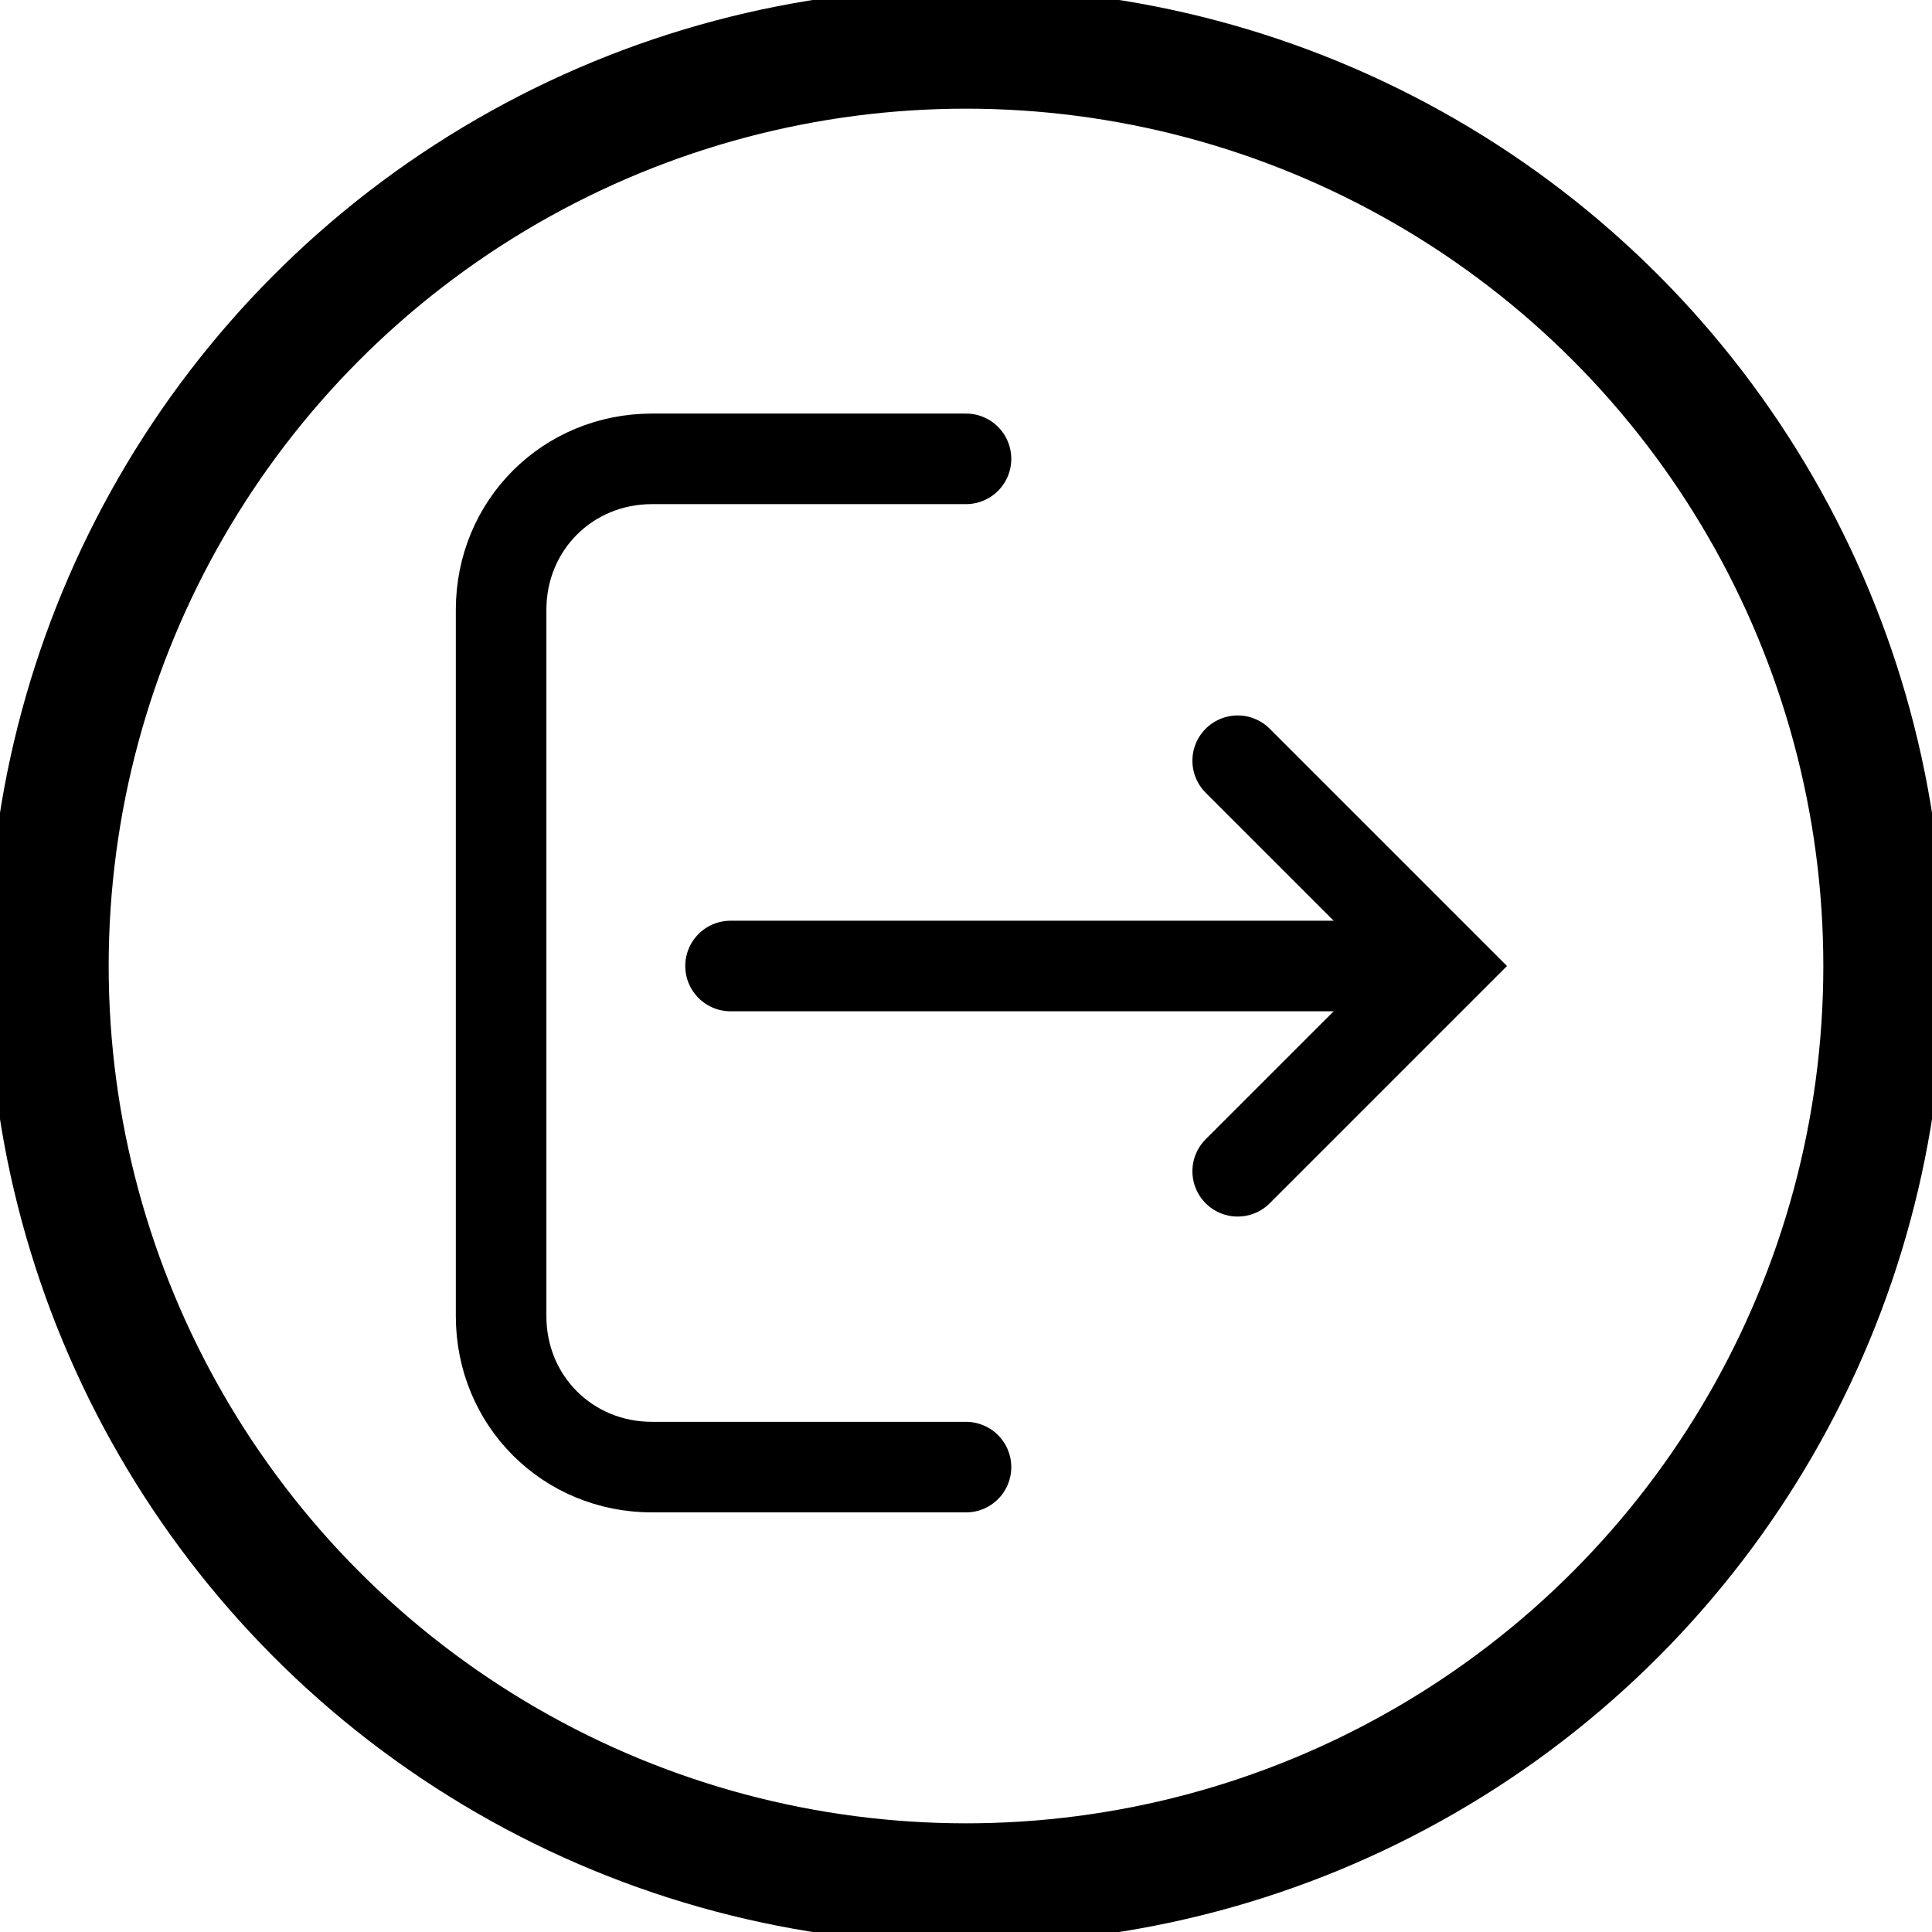 <svg xmlns="http://www.w3.org/2000/svg" viewBox="0 0 32 32">
	<circle fill="none" stroke="black" stroke-width="2" r="15.2" cx="16" cy="16"/>
	<path fill="none" stroke="black" stroke-linecap="round" stroke-width="1.5" d="M16,7.6h-5.2c-1.4,0-2.5,1.1-2.5,2.5v11.7c0,1.4,1.1,2.5,2.5,2.5H16"/>
	<line fill="none" stroke="black" stroke-linecap="round" stroke-width="1.5" x1="12.1" y1="16" x2="23.3" y2="16"/>
	<polyline fill="none" stroke="black" stroke-linecap="round" stroke-width="1.5" points="20.5,12.6 23.9,16 20.5,19.4"/>
</svg>
